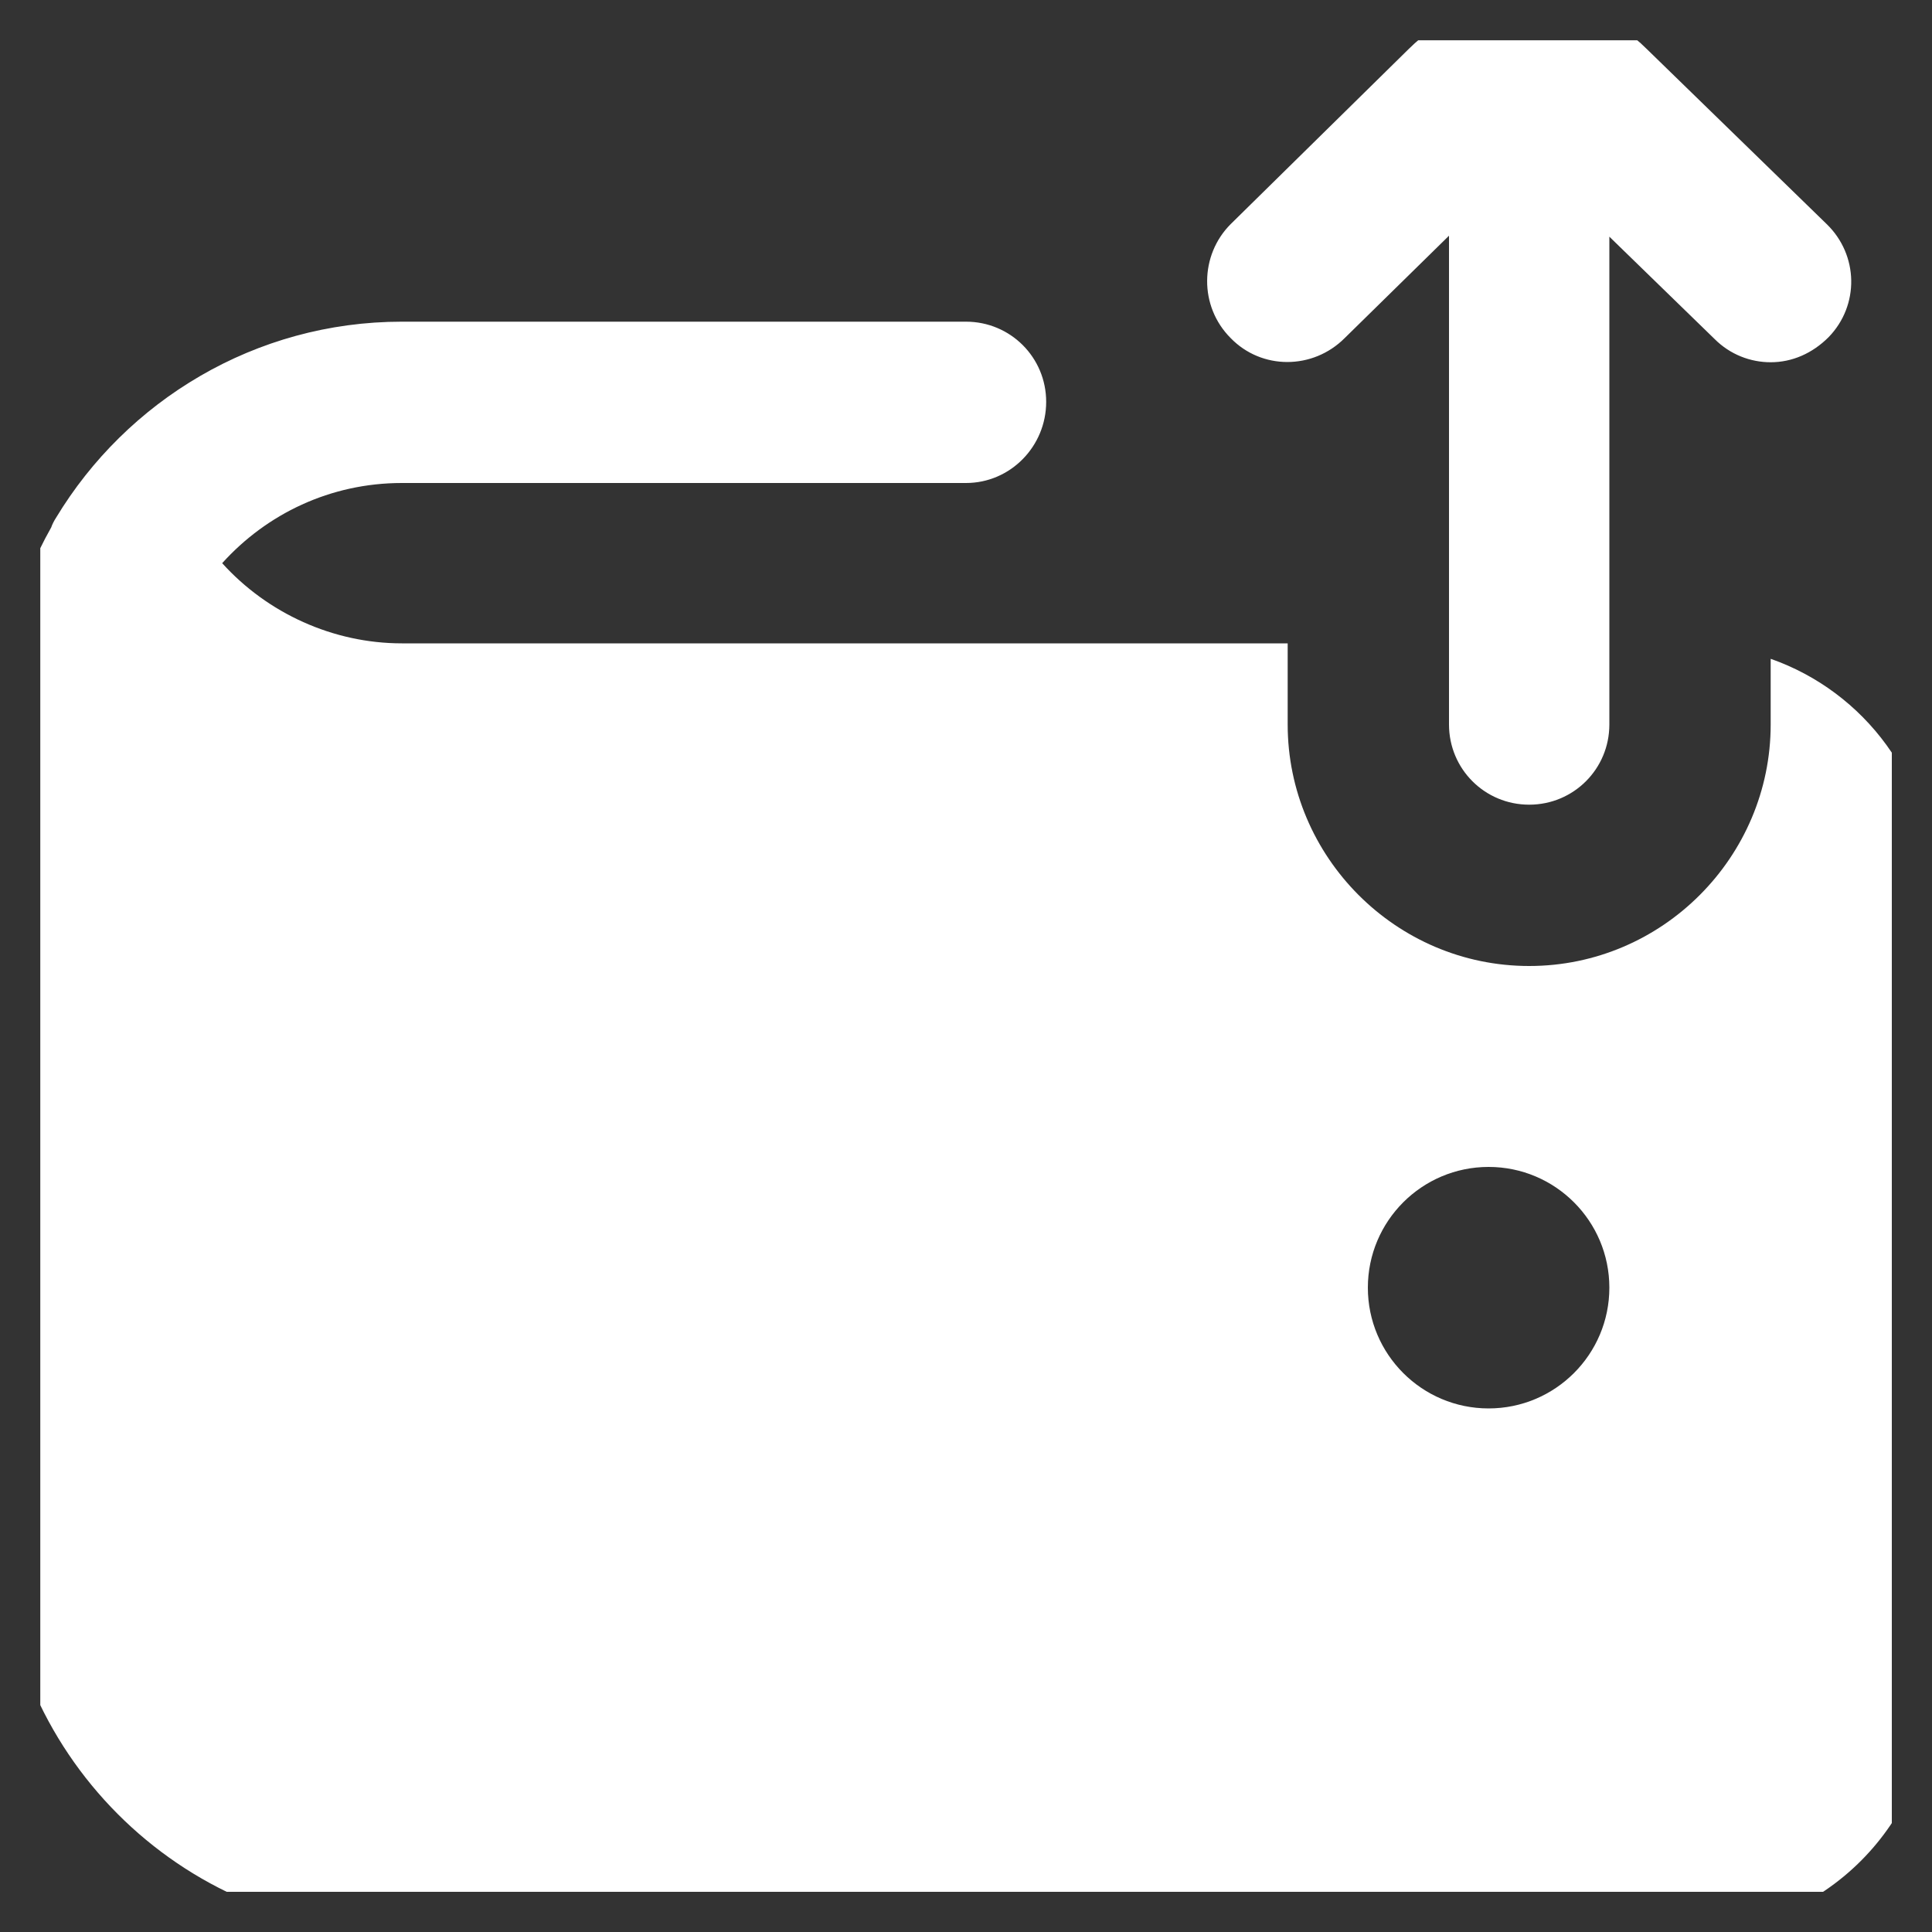 <svg width="20" height="20" viewBox="0 0 20 20" fill="none" xmlns="http://www.w3.org/2000/svg" xmlns:xlink="http://www.w3.org/1999/xlink">
	<rect x="0" y="0" width="20" height="20" fill="#333333" stroke="none"/>
	<desc>
			Created with Pixso.
	</desc>
	<defs>
		<clipPath id="clip34_191">
			<rect id="wallet-arrow 1" rx="-0.417" width="19.167" height="19.167" transform="translate(0.417 0.417)" fill="white" fill-opacity="0"/>
		</clipPath>
	</defs>
	<rect id="wallet-arrow 1" rx="-0.417" width="19.167" height="19.167" transform="translate(0.417 0.417)" fill="#FFFFFF" fill-opacity="0"/>
	<g clip-path="url(#clip34_191)">
		<path id="Vector" d="M12.74 3.5C12.41 3.17 12.42 2.64 12.74 2.32L14.58 0.51C15.26 -0.17 16.37 -0.17 17.05 0.51L18.91 2.32C19.24 2.64 19.25 3.16 18.93 3.49C18.76 3.66 18.55 3.75 18.33 3.75C18.12 3.75 17.91 3.67 17.75 3.51L16.66 2.45L16.66 7.5C16.66 7.96 16.29 8.33 15.83 8.33C15.37 8.33 15 7.96 15 7.5L15 2.44L13.92 3.5C13.59 3.83 13.06 3.83 12.74 3.5L12.74 3.5ZM20 9.16L20 17.5C20 18.87 18.87 20 17.5 20L4.16 20C1.86 20 0 18.13 0 15.83L0 7.5C0 6.76 0.19 6.06 0.53 5.46C0.54 5.43 0.56 5.39 0.58 5.36C1.31 4.15 2.64 3.33 4.16 3.33L10 3.33C10.46 3.33 10.83 3.7 10.83 4.16C10.83 4.62 10.46 5 10 5L4.16 5C3.42 5 2.76 5.32 2.3 5.83C2.77 6.35 3.45 6.66 4.16 6.66L13.33 6.66L13.33 7.5C13.33 8.87 14.45 10 15.83 10C17.21 10 18.33 8.87 18.33 7.5L18.33 6.82C19.3 7.16 20 8.08 20 9.16ZM16.66 13.33C16.66 12.64 16.1 12.08 15.41 12.08C14.72 12.08 14.16 12.64 14.16 13.33C14.16 14.02 14.72 14.58 15.41 14.58C16.1 14.58 16.66 14.02 16.66 13.33Z" fill="#FFFFFF" fill-opacity="1" fill-rule="nonzero"/>
	</g>
</svg>
